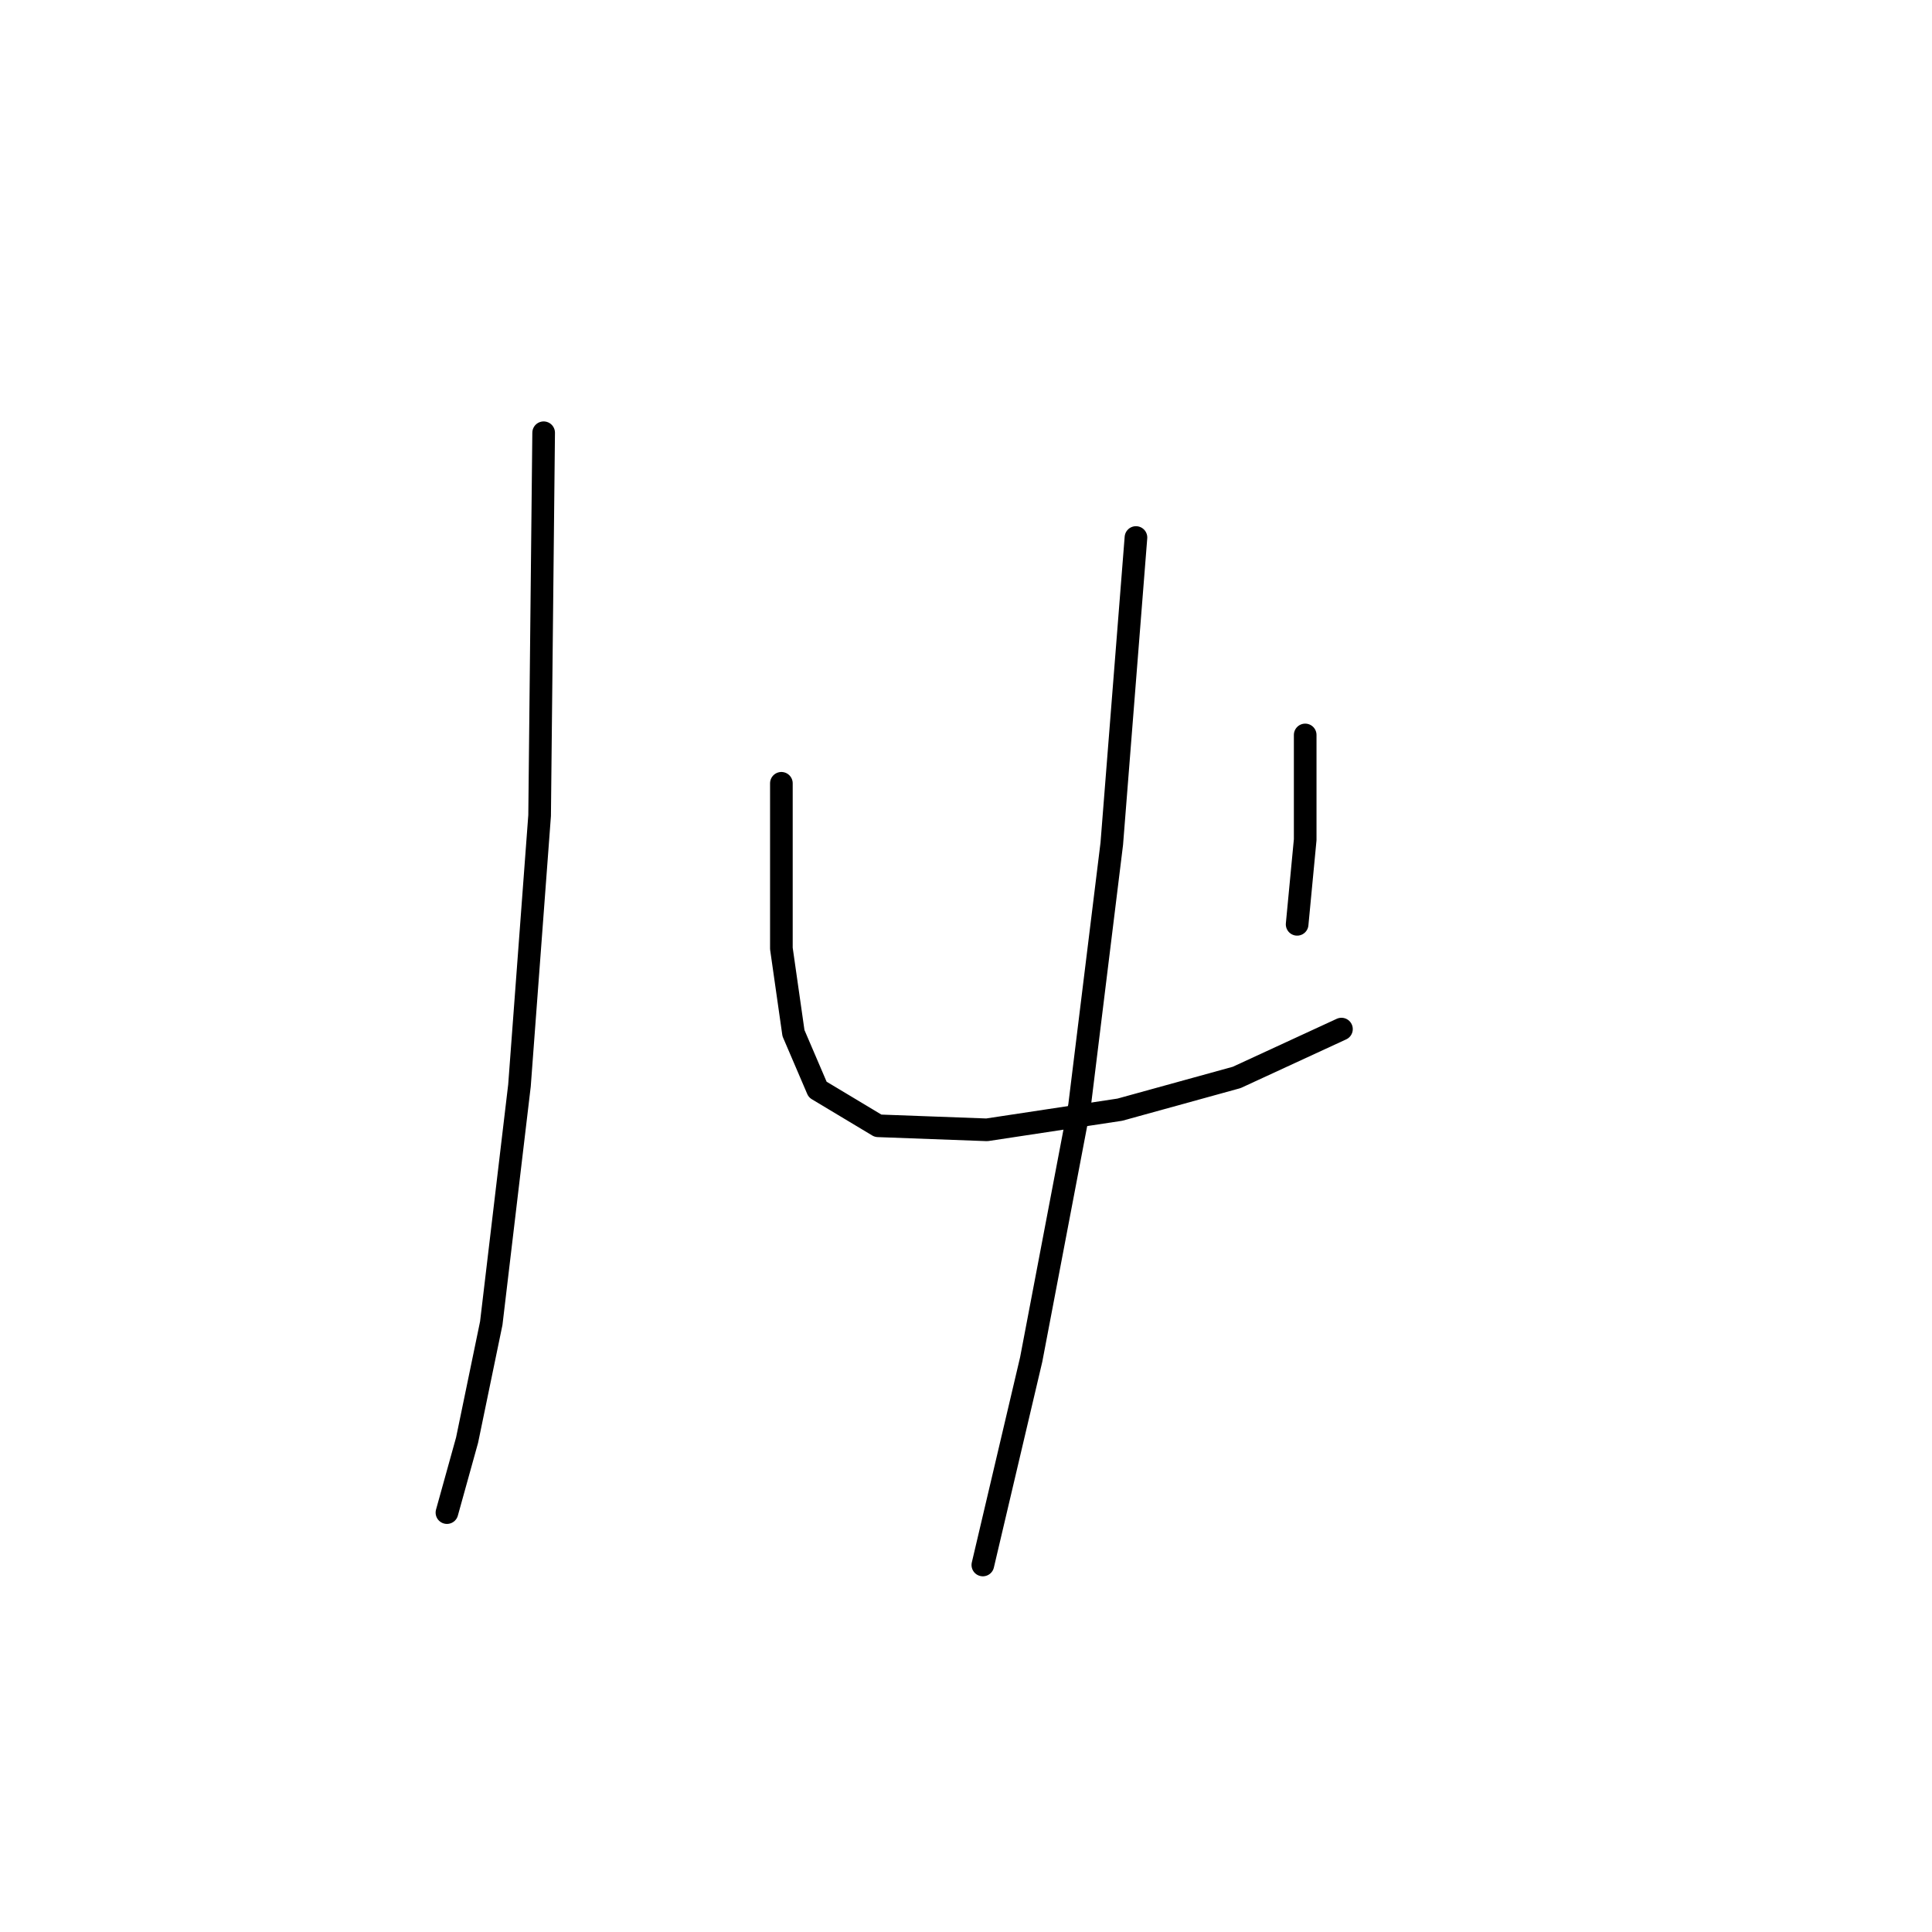 <?xml version="1.0" standalone="no"?>
    <svg width="256" height="256" xmlns="http://www.w3.org/2000/svg" version="1.1">
    <polyline stroke="black" stroke-width="3" stroke-linecap="round" fill="transparent" stroke-linejoin="round" points="72.036 57.341 71.502 108.062 68.833 143.834 65.095 175.335 61.892 190.818 59.222 200.428 59.222 200.428 " />
        <polyline stroke="black" stroke-width="3" stroke-linecap="round" fill="transparent" stroke-linejoin="round" points="103.537 103.791 103.537 125.681 105.138 136.893 108.342 144.368 116.35 149.173 130.766 149.707 148.385 147.038 163.868 142.766 177.75 136.36 177.75 136.36 " />
        <polyline stroke="black" stroke-width="3" stroke-linecap="round" fill="transparent" stroke-linejoin="round" points="172.945 97.384 172.945 111.266 171.877 122.478 171.877 122.478 " />
        <polyline stroke="black" stroke-width="3" stroke-linecap="round" fill="transparent" stroke-linejoin="round" points="150.52 71.223 147.317 111.8 143.046 146.504 136.639 180.14 130.232 207.369 130.232 207.369 " />
        </svg>